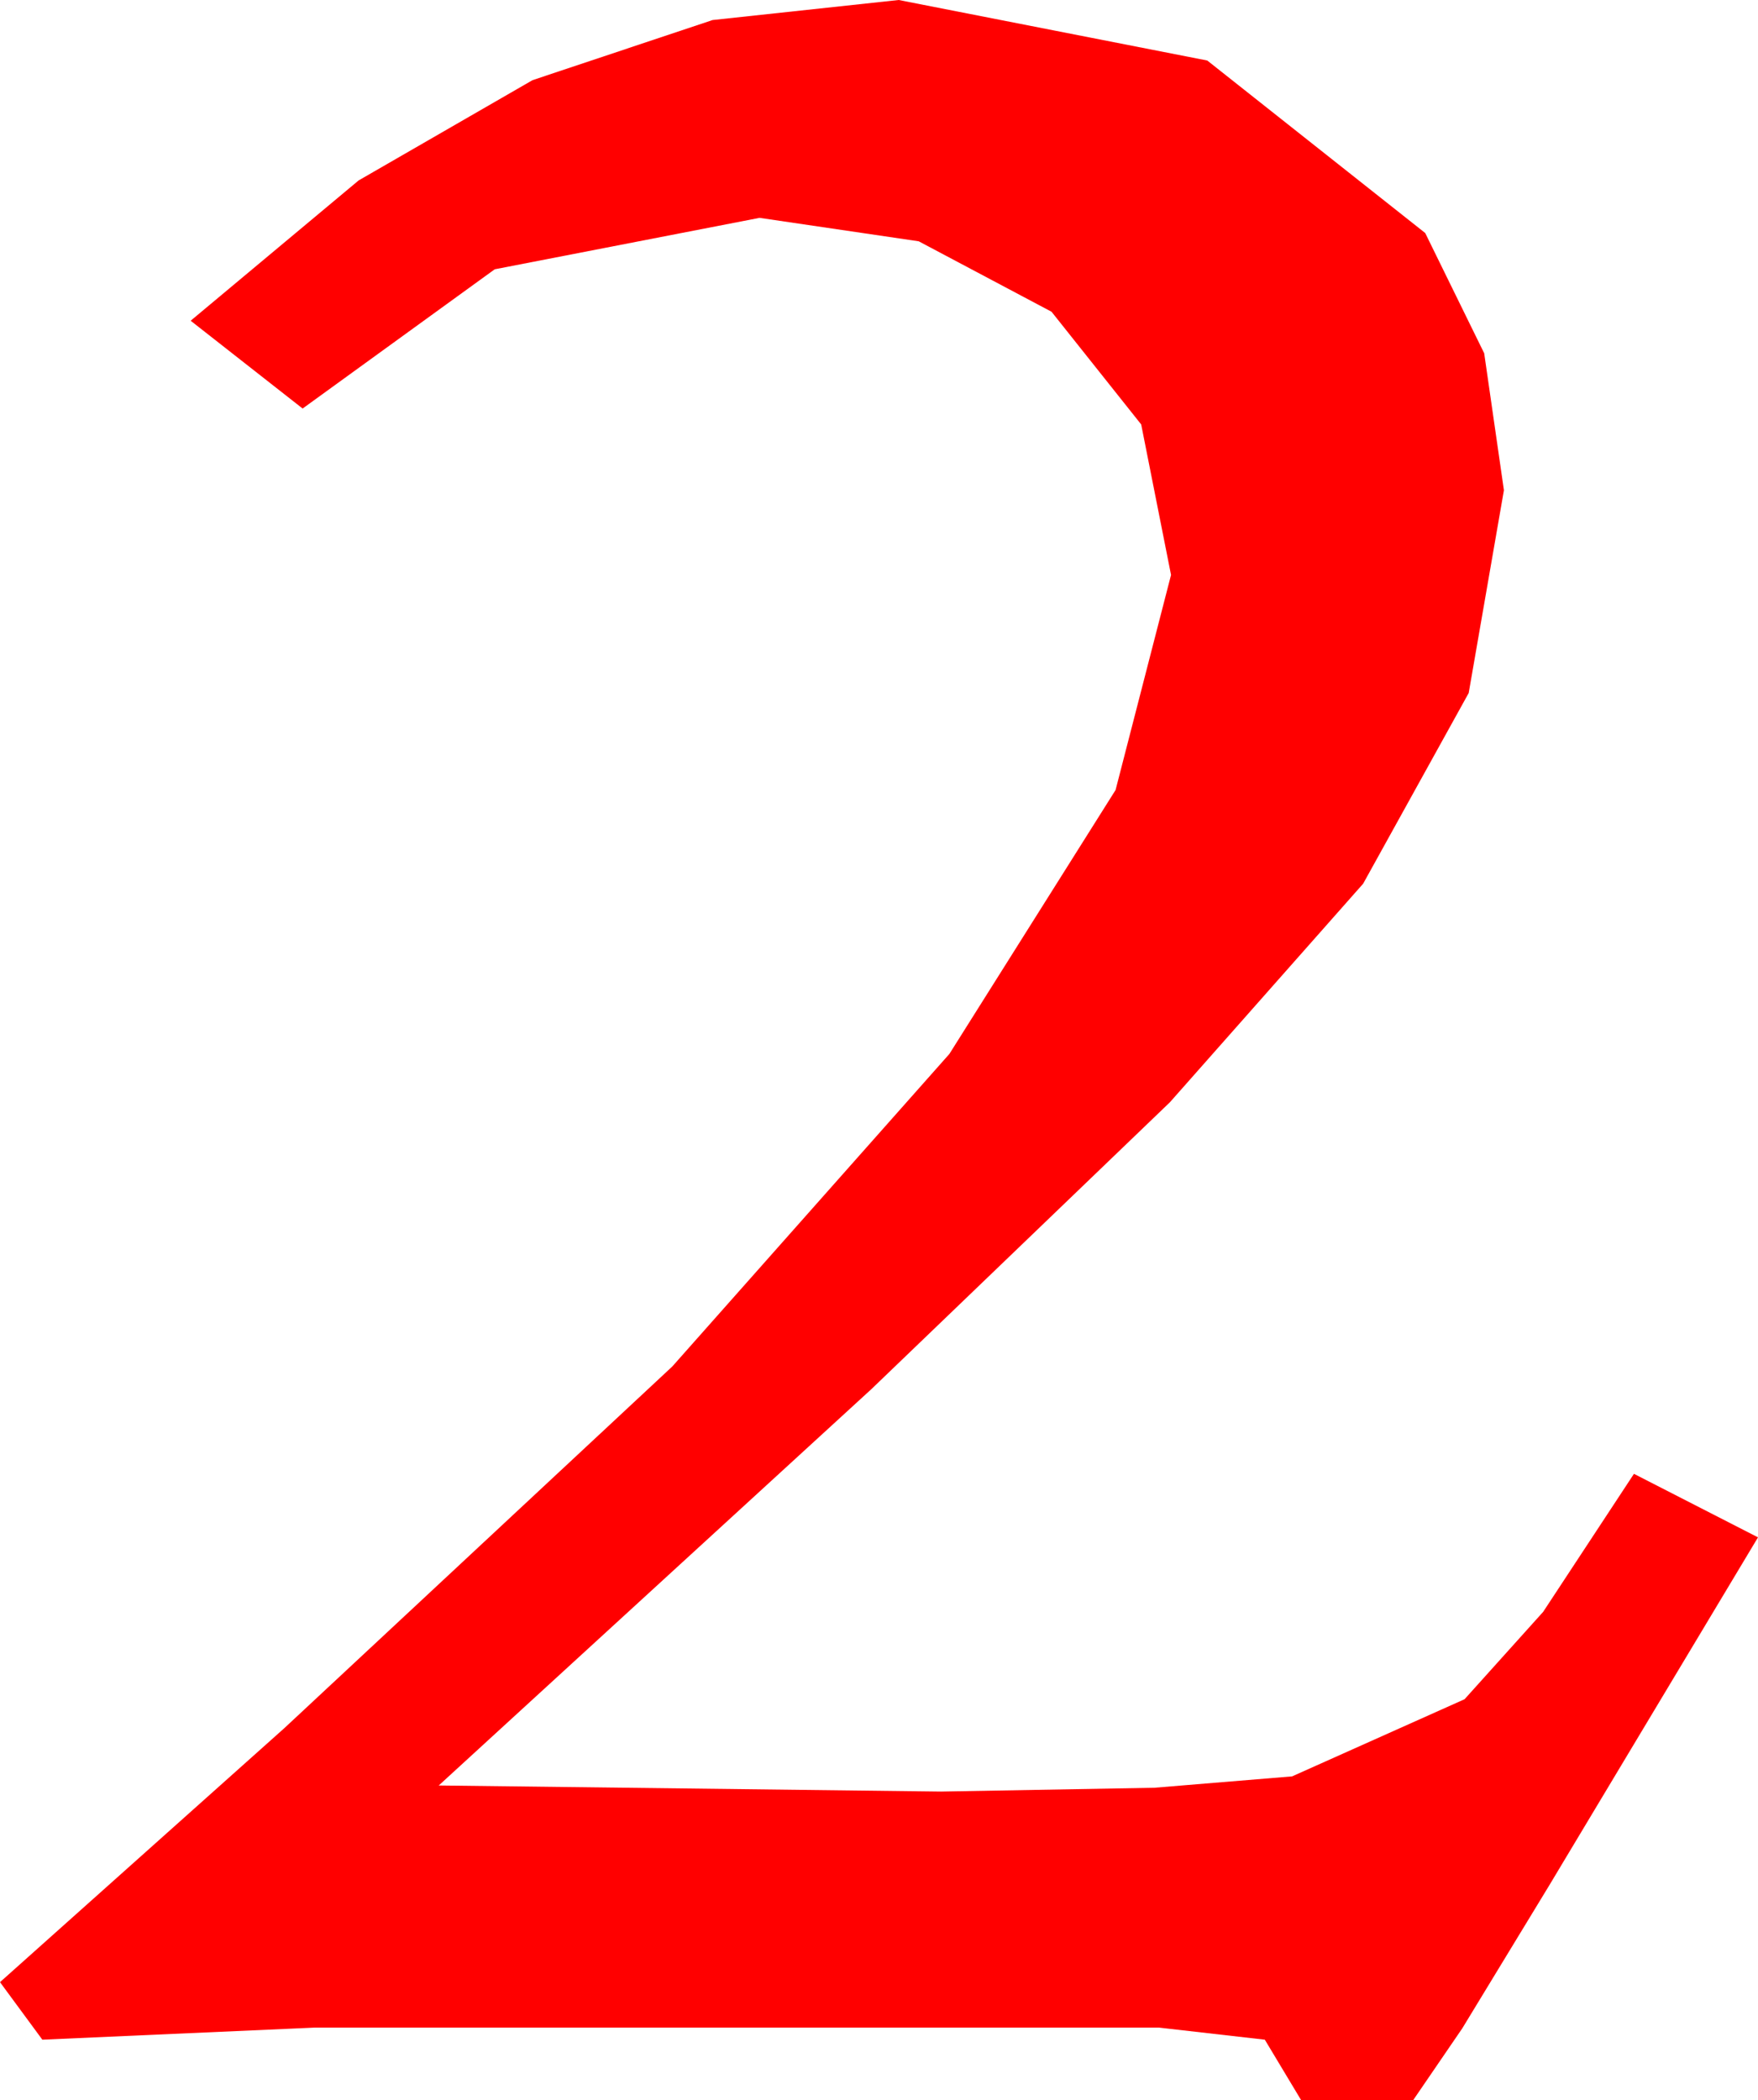<?xml version="1.0" encoding="utf-8"?>
<!DOCTYPE svg PUBLIC "-//W3C//DTD SVG 1.1//EN" "http://www.w3.org/Graphics/SVG/1.1/DTD/svg11.dtd">
<svg width="17.021" height="20.332" xmlns="http://www.w3.org/2000/svg" xmlns:xlink="http://www.w3.org/1999/xlink" xmlns:xml="http://www.w3.org/XML/1998/namespace" version="1.1">
  <g>
    <g>
      <path style="fill:#FF0000;fill-opacity:1" d="M8.701,0L11.689,0.586 13.799,2.256 14.37,3.42 14.561,4.746 14.22,6.709 13.198,8.555 11.327,10.671 8.438,13.447 4.248,17.285 9.111,17.344 11.177,17.307 12.51,17.197 14.18,16.45 14.941,15.604 15.82,14.268 17.021,14.883 15,18.252 14.158,19.636 13.682,20.332 12.598,20.332 12.246,19.746 11.221,19.629 3.047,19.629 0.41,19.746 0,19.189 2.754,16.729 6.509,13.229 9.192,10.203 10.801,7.648 11.338,5.566 11.049,4.109 10.181,3.018 8.895,2.336 7.354,2.109 4.79,2.607 2.93,3.955 1.846,3.105 3.472,1.747 5.156,0.776 6.899,0.194 8.701,0z" />
    </g>
  </g>
</svg>